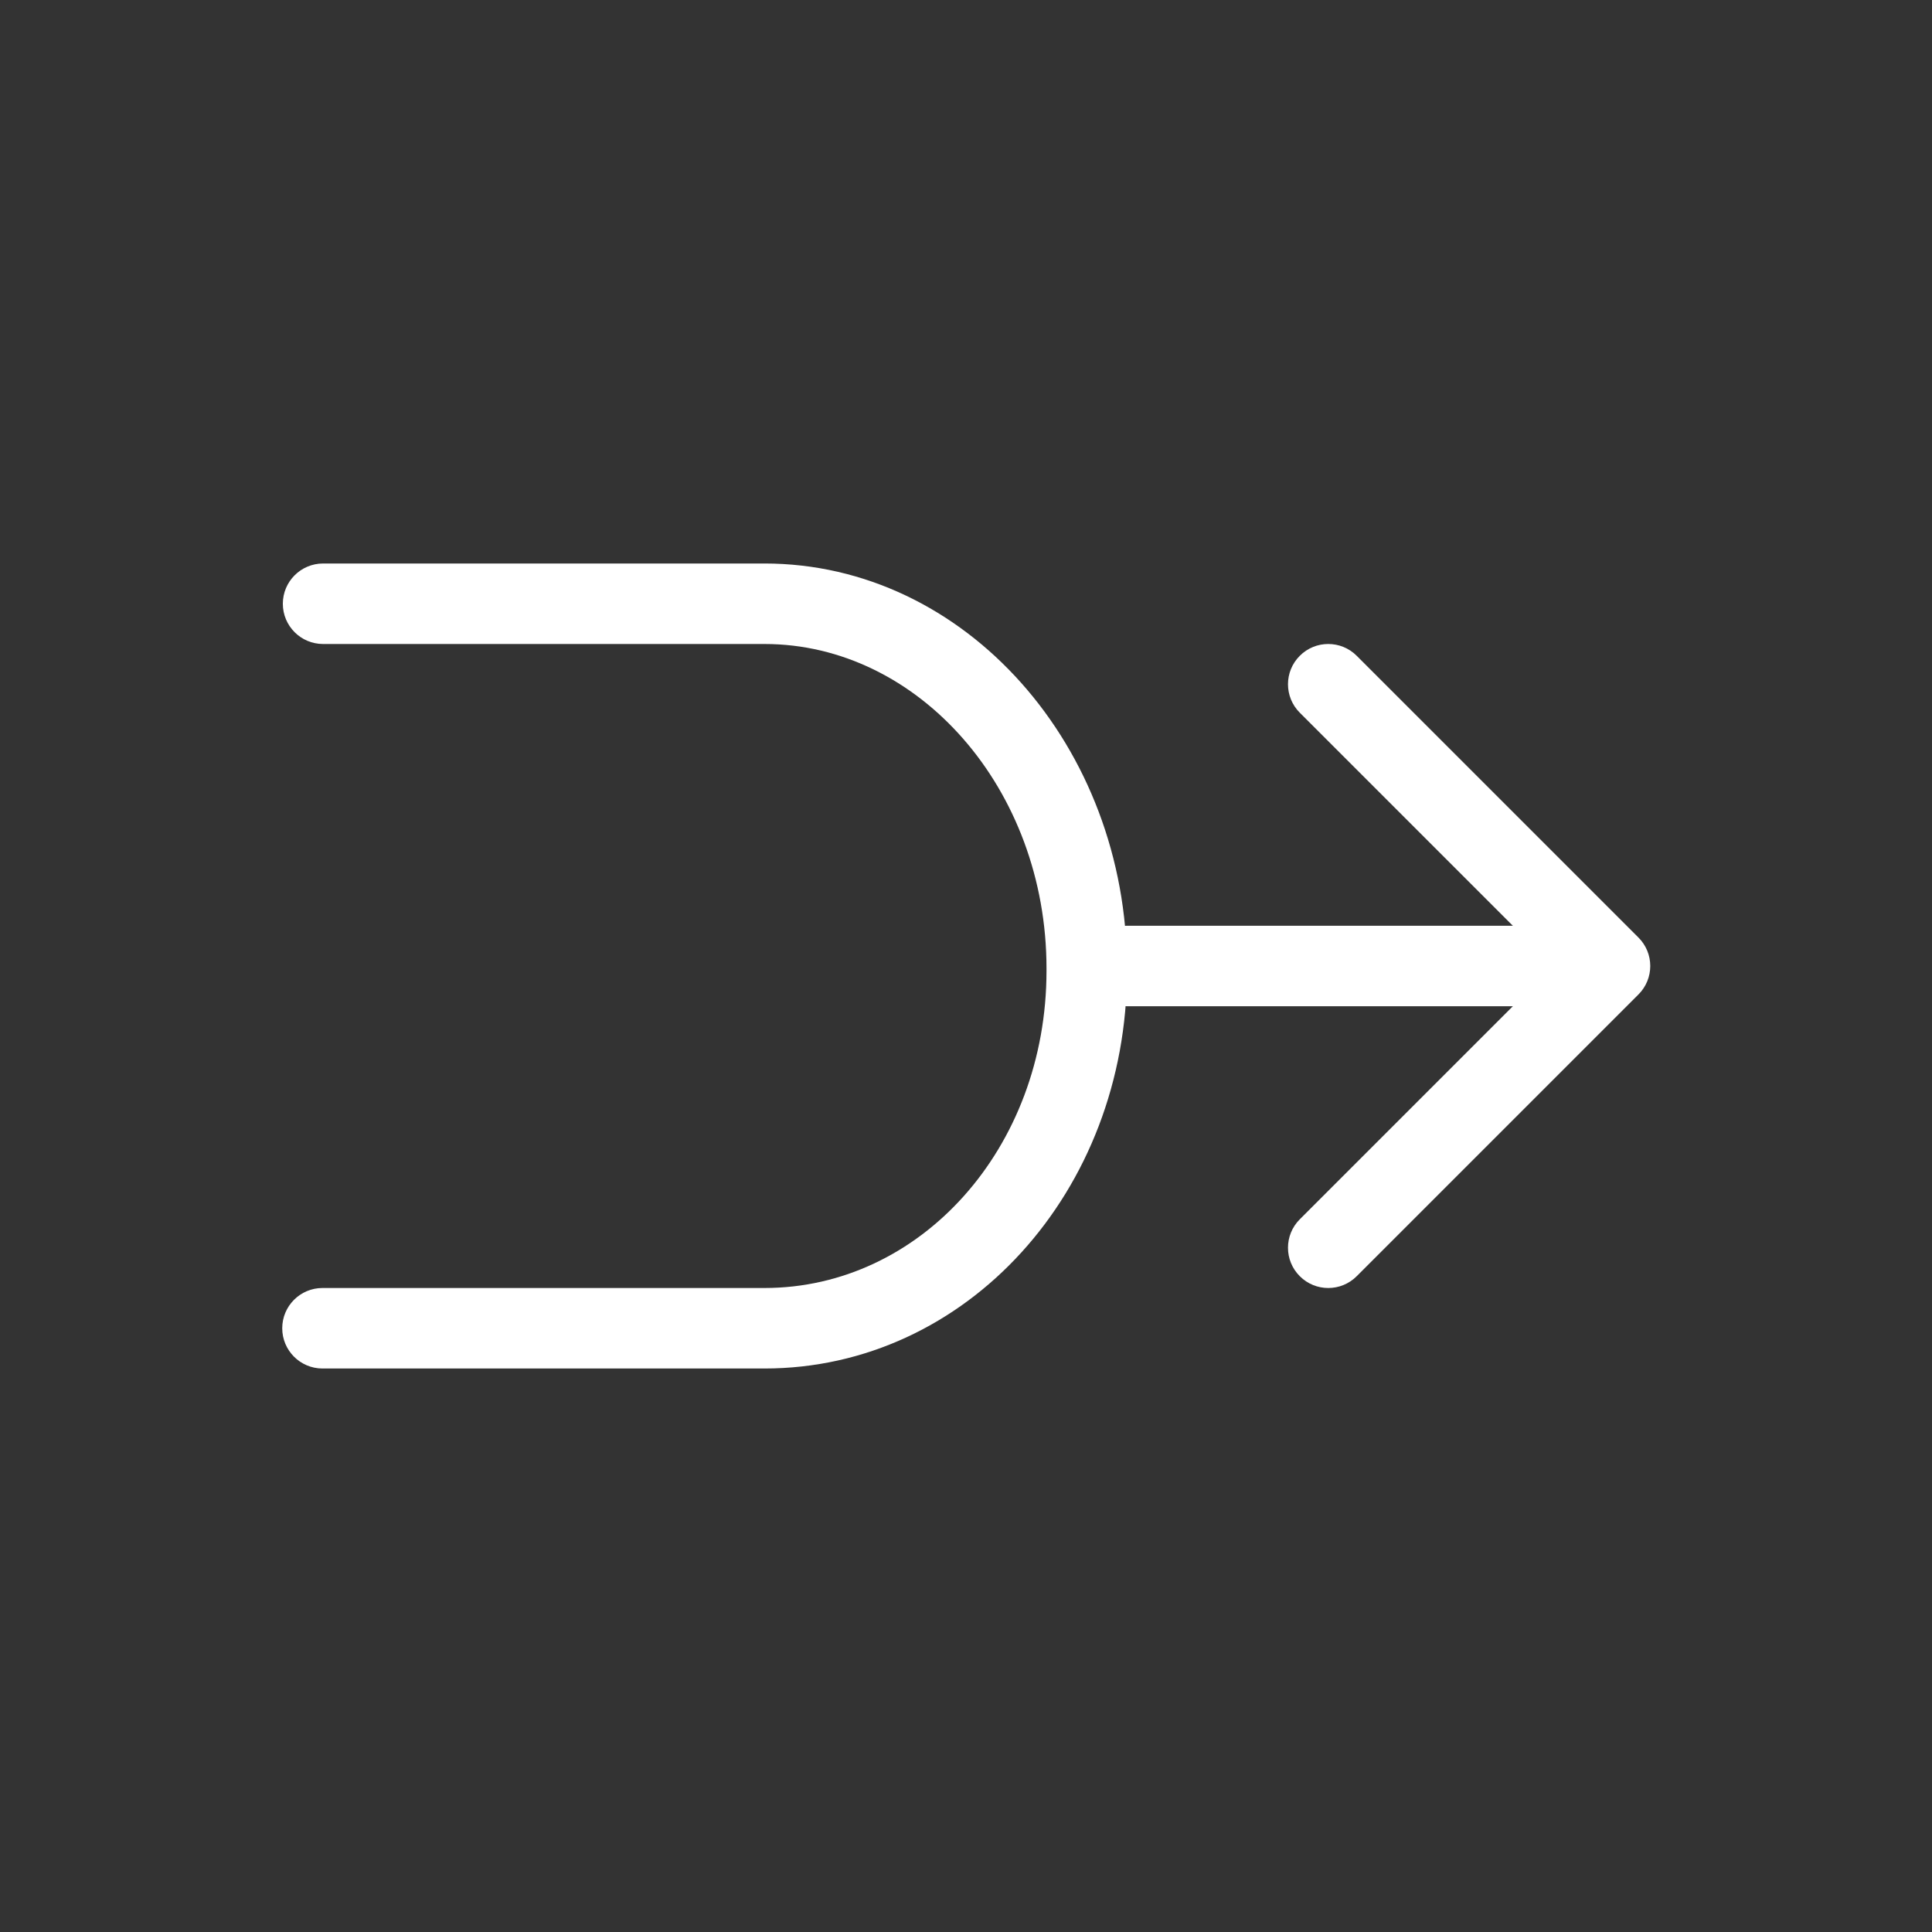 <?xml version="1.0" encoding="UTF-8"?>
<svg width="48px" height="48px" viewBox="0 0 48 48" version="1.1" xmlns="http://www.w3.org/2000/svg" xmlns:xlink="http://www.w3.org/1999/xlink">
    <rect x="0" y="0" width="48" height="48" fill="#333333" stroke="none"/>
    <!-- Generator: Sketch 53 (72520) - https://sketchapp.com -->
    <title>icon/branch/merge48-icon</title>
    <desc>Created with Sketch.</desc>
    <g id="icon/branch/merge48-icon" stroke="none" stroke-width="1" fill="none" fill-rule="evenodd">
        <g id="Control-&amp;-Navigation_2-1-arrow-Copy" transform="translate(7, 14)" fill="#FFFFFF" fill-rule="nonzero">
            <path d="M25.293,3.707 C24.902,3.317 24.902,2.683 25.293,2.293 C25.683,1.902 26.317,1.902 26.707,2.293 L33.707,9.293 C34.098,9.683 34.098,10.317 33.707,10.707 L26.707,17.707 C26.317,18.098 25.683,18.098 25.293,17.707 C24.902,17.317 24.902,16.683 25.293,16.293 L31.586,10 L25.293,3.707 Z" id="Shape"></path>
            <path d="M21,11 C20.448,11 20,10.552 20,10 C20,9.448 20.448,9 21,9 L32,9 C32.552,9 33,9.448 33,10 C33,10.552 32.552,11 32,11 L21,11 Z" id="Line"></path>
            <path d="M20,0 C20.552,-7.10542736e-15 21,0.448 21,1 C21,1.552 20.552,2 20,2 L9.018,2 C5.151,2 2.012,5.466 2.012,9.882 L2.012,9.941 C2.012,14.397 5.188,18 9.018,18 L19.985,18 C20.537,18 20.985,18.448 20.985,19 C20.985,19.552 20.537,20 19.985,20 L9.018,20 C4.024,20 0.012,15.449 0.012,9.941 L0.012,9.882 C0.012,4.403 4,1.41886503e-13 9.018,1.41886503e-13 L20,0 Z" id="Shape" transform="translate(10.506, 10) rotate(-180) translate(-10.506, -10) "></path>
        </g>
    </g>
</svg>